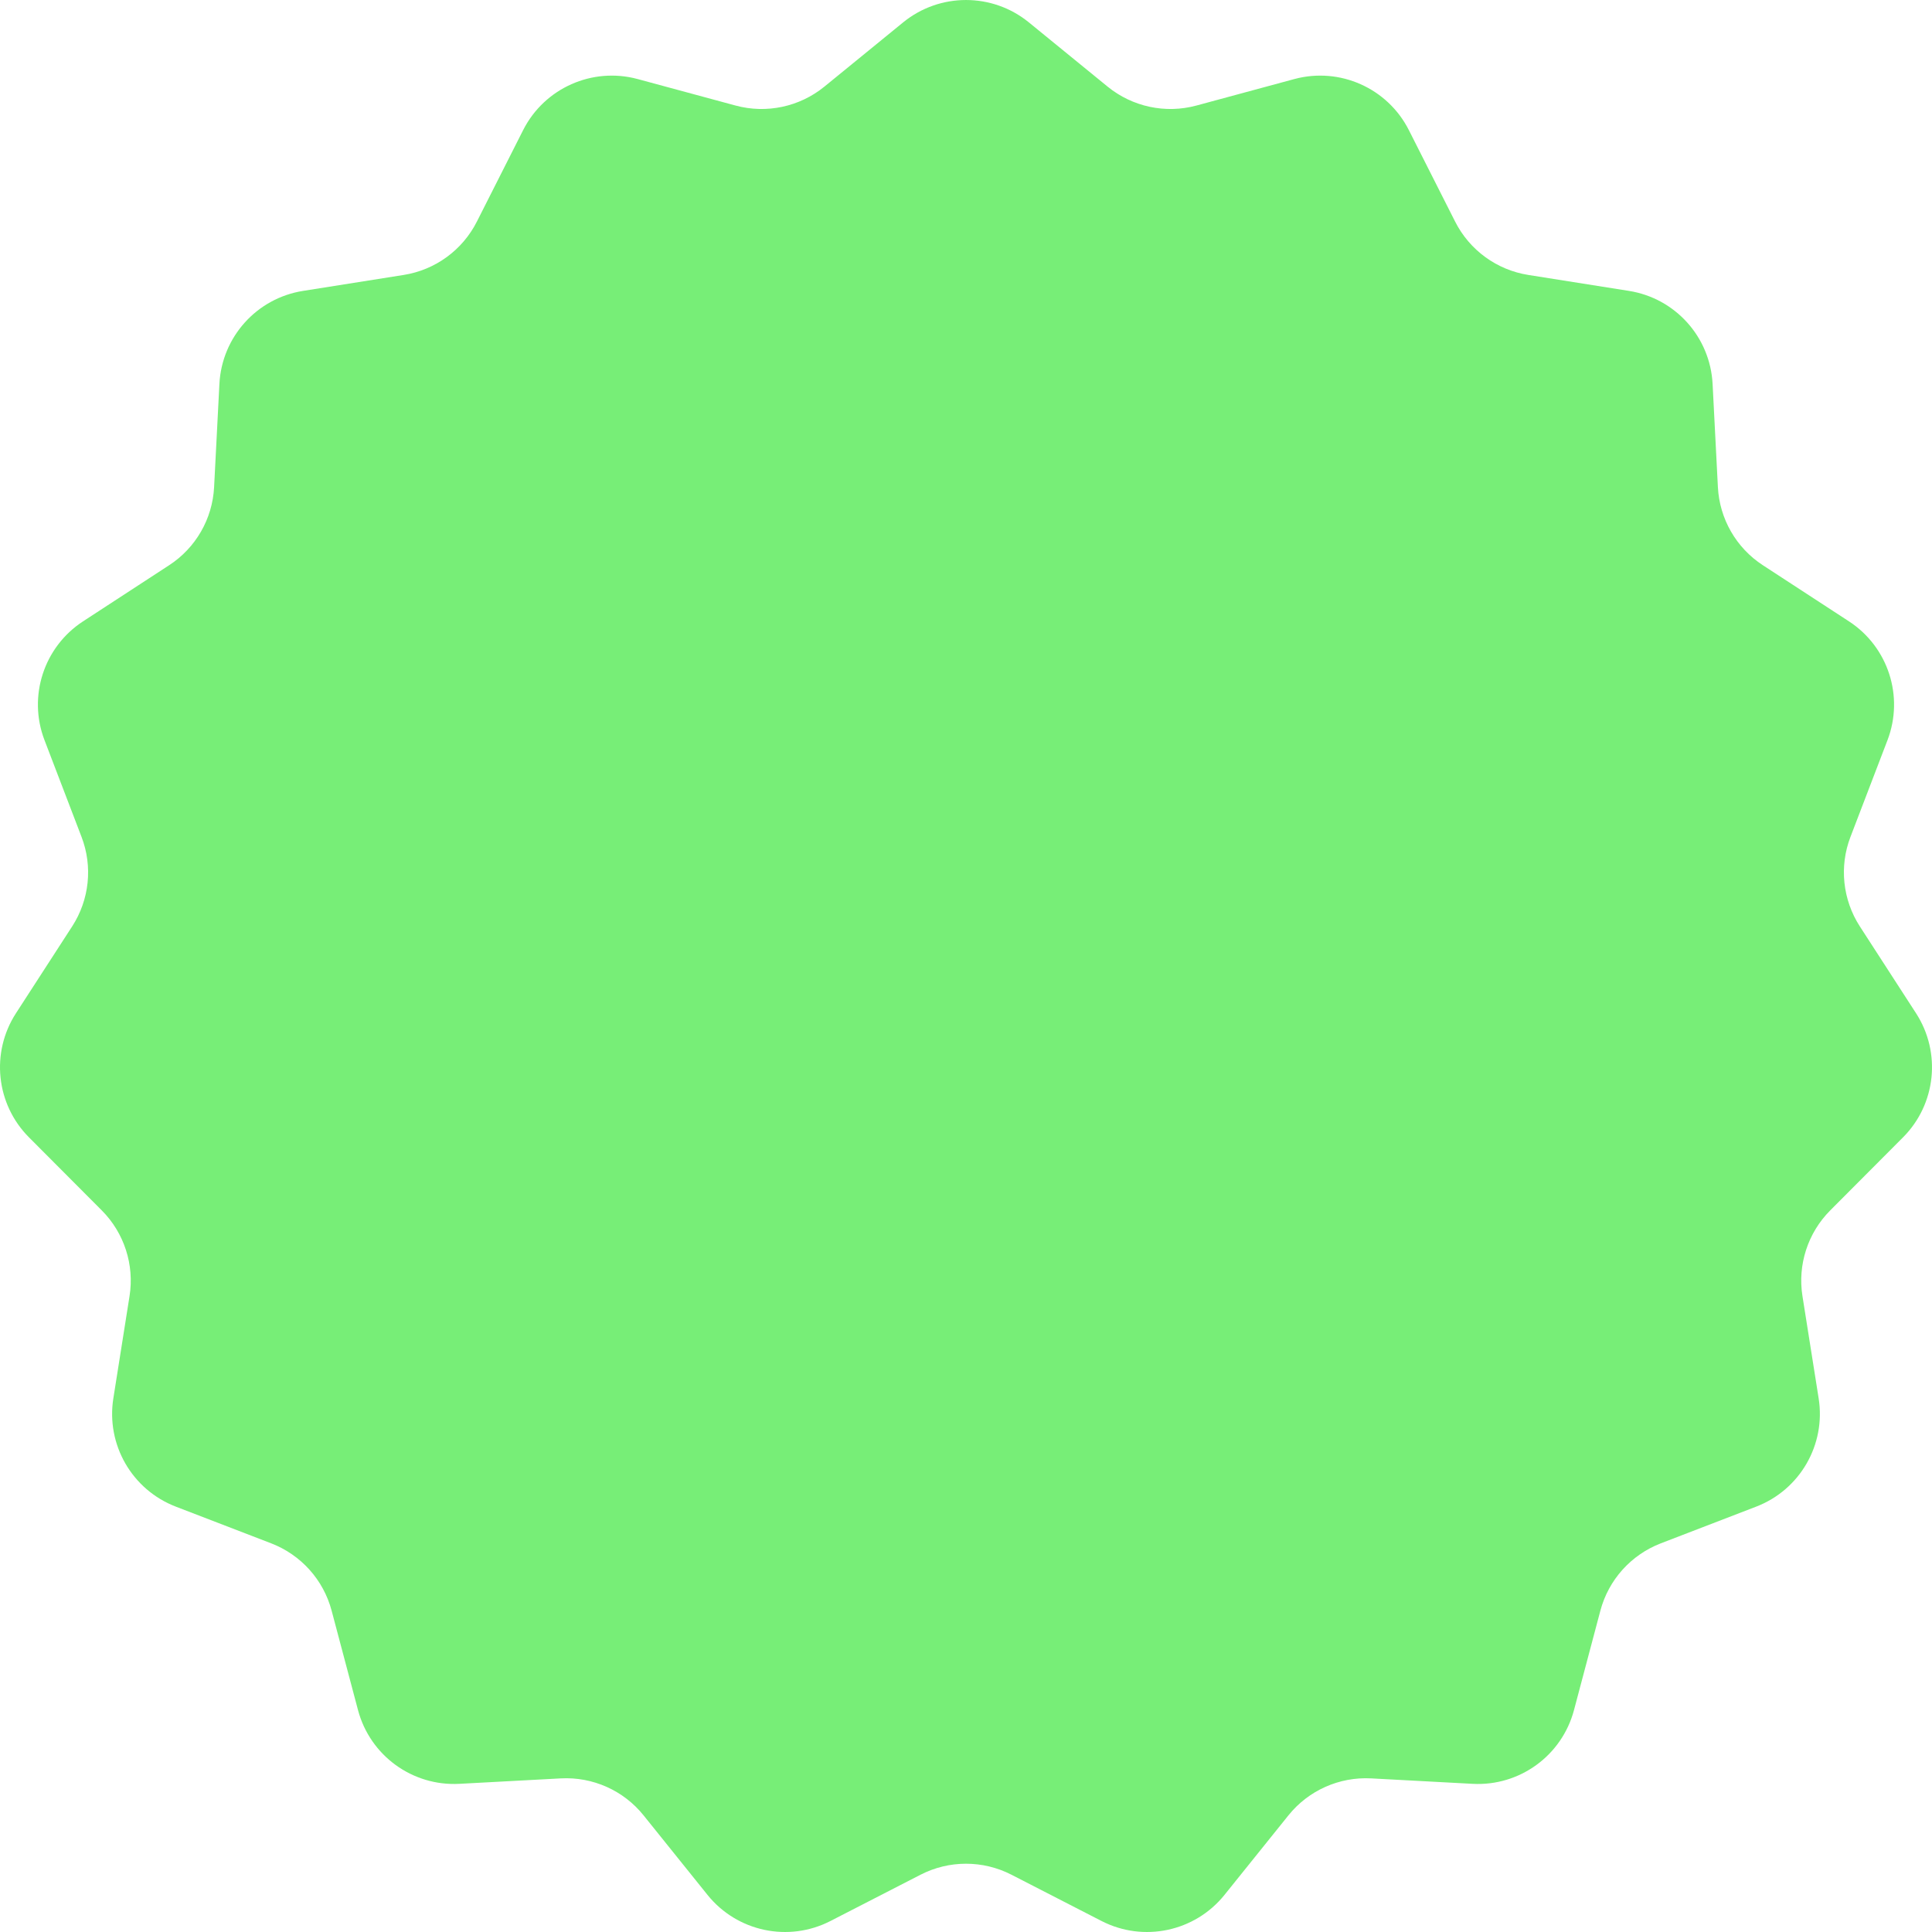 <svg width="39" height="39" viewBox="0 0 39 39" fill="none" xmlns="http://www.w3.org/2000/svg">
<path id="Vector" d="M18.232 0.451C18.97 -0.15 20.03 -0.15 20.768 0.451L22.359 1.749C22.86 2.157 23.526 2.299 24.15 2.131L26.127 1.596C27.045 1.348 28.011 1.779 28.44 2.627L29.374 4.474C29.665 5.049 30.214 5.449 30.85 5.55L32.882 5.872C33.818 6.02 34.522 6.803 34.571 7.75L34.678 9.833C34.711 10.474 35.048 11.06 35.586 11.41L37.324 12.543C38.115 13.059 38.439 14.057 38.102 14.94L37.354 16.894C37.125 17.491 37.196 18.162 37.543 18.7L38.678 20.454C39.191 21.247 39.082 22.29 38.415 22.959L36.945 24.434C36.493 24.888 36.285 25.53 36.385 26.163L36.712 28.228C36.86 29.163 36.335 30.073 35.452 30.413L33.524 31.155C32.924 31.387 32.471 31.891 32.306 32.512L31.773 34.521C31.529 35.439 30.675 36.06 29.727 36.009L27.679 35.899C27.035 35.865 26.413 36.142 26.009 36.645L24.718 38.251C24.121 38.993 23.085 39.213 22.238 38.779L20.416 37.843C19.841 37.548 19.159 37.548 18.584 37.843L16.762 38.779C15.915 39.213 14.879 38.993 14.282 38.251L12.991 36.645C12.587 36.142 11.965 35.865 11.321 35.899L9.273 36.009C8.325 36.06 7.471 35.439 7.227 34.521L6.694 32.512C6.529 31.891 6.076 31.387 5.476 31.155L3.548 30.413C2.665 30.073 2.14 29.163 2.288 28.228L2.615 26.163C2.715 25.53 2.507 24.888 2.055 24.434L0.585 22.959C-0.082 22.29 -0.191 21.247 0.322 20.454L1.457 18.7C1.805 18.162 1.875 17.491 1.646 16.894L0.898 14.94C0.56 14.057 0.885 13.059 1.676 12.543L3.414 11.41C3.952 11.06 4.289 10.474 4.322 9.833L4.429 7.75C4.478 6.803 5.182 6.02 6.118 5.872L8.15 5.55C8.786 5.449 9.335 5.049 9.626 4.474L10.56 2.627C10.989 1.779 11.955 1.348 12.873 1.596L14.85 2.131C15.474 2.299 16.14 2.157 16.641 1.749L18.232 0.451Z" fill="#77EE77"/>
</svg>
